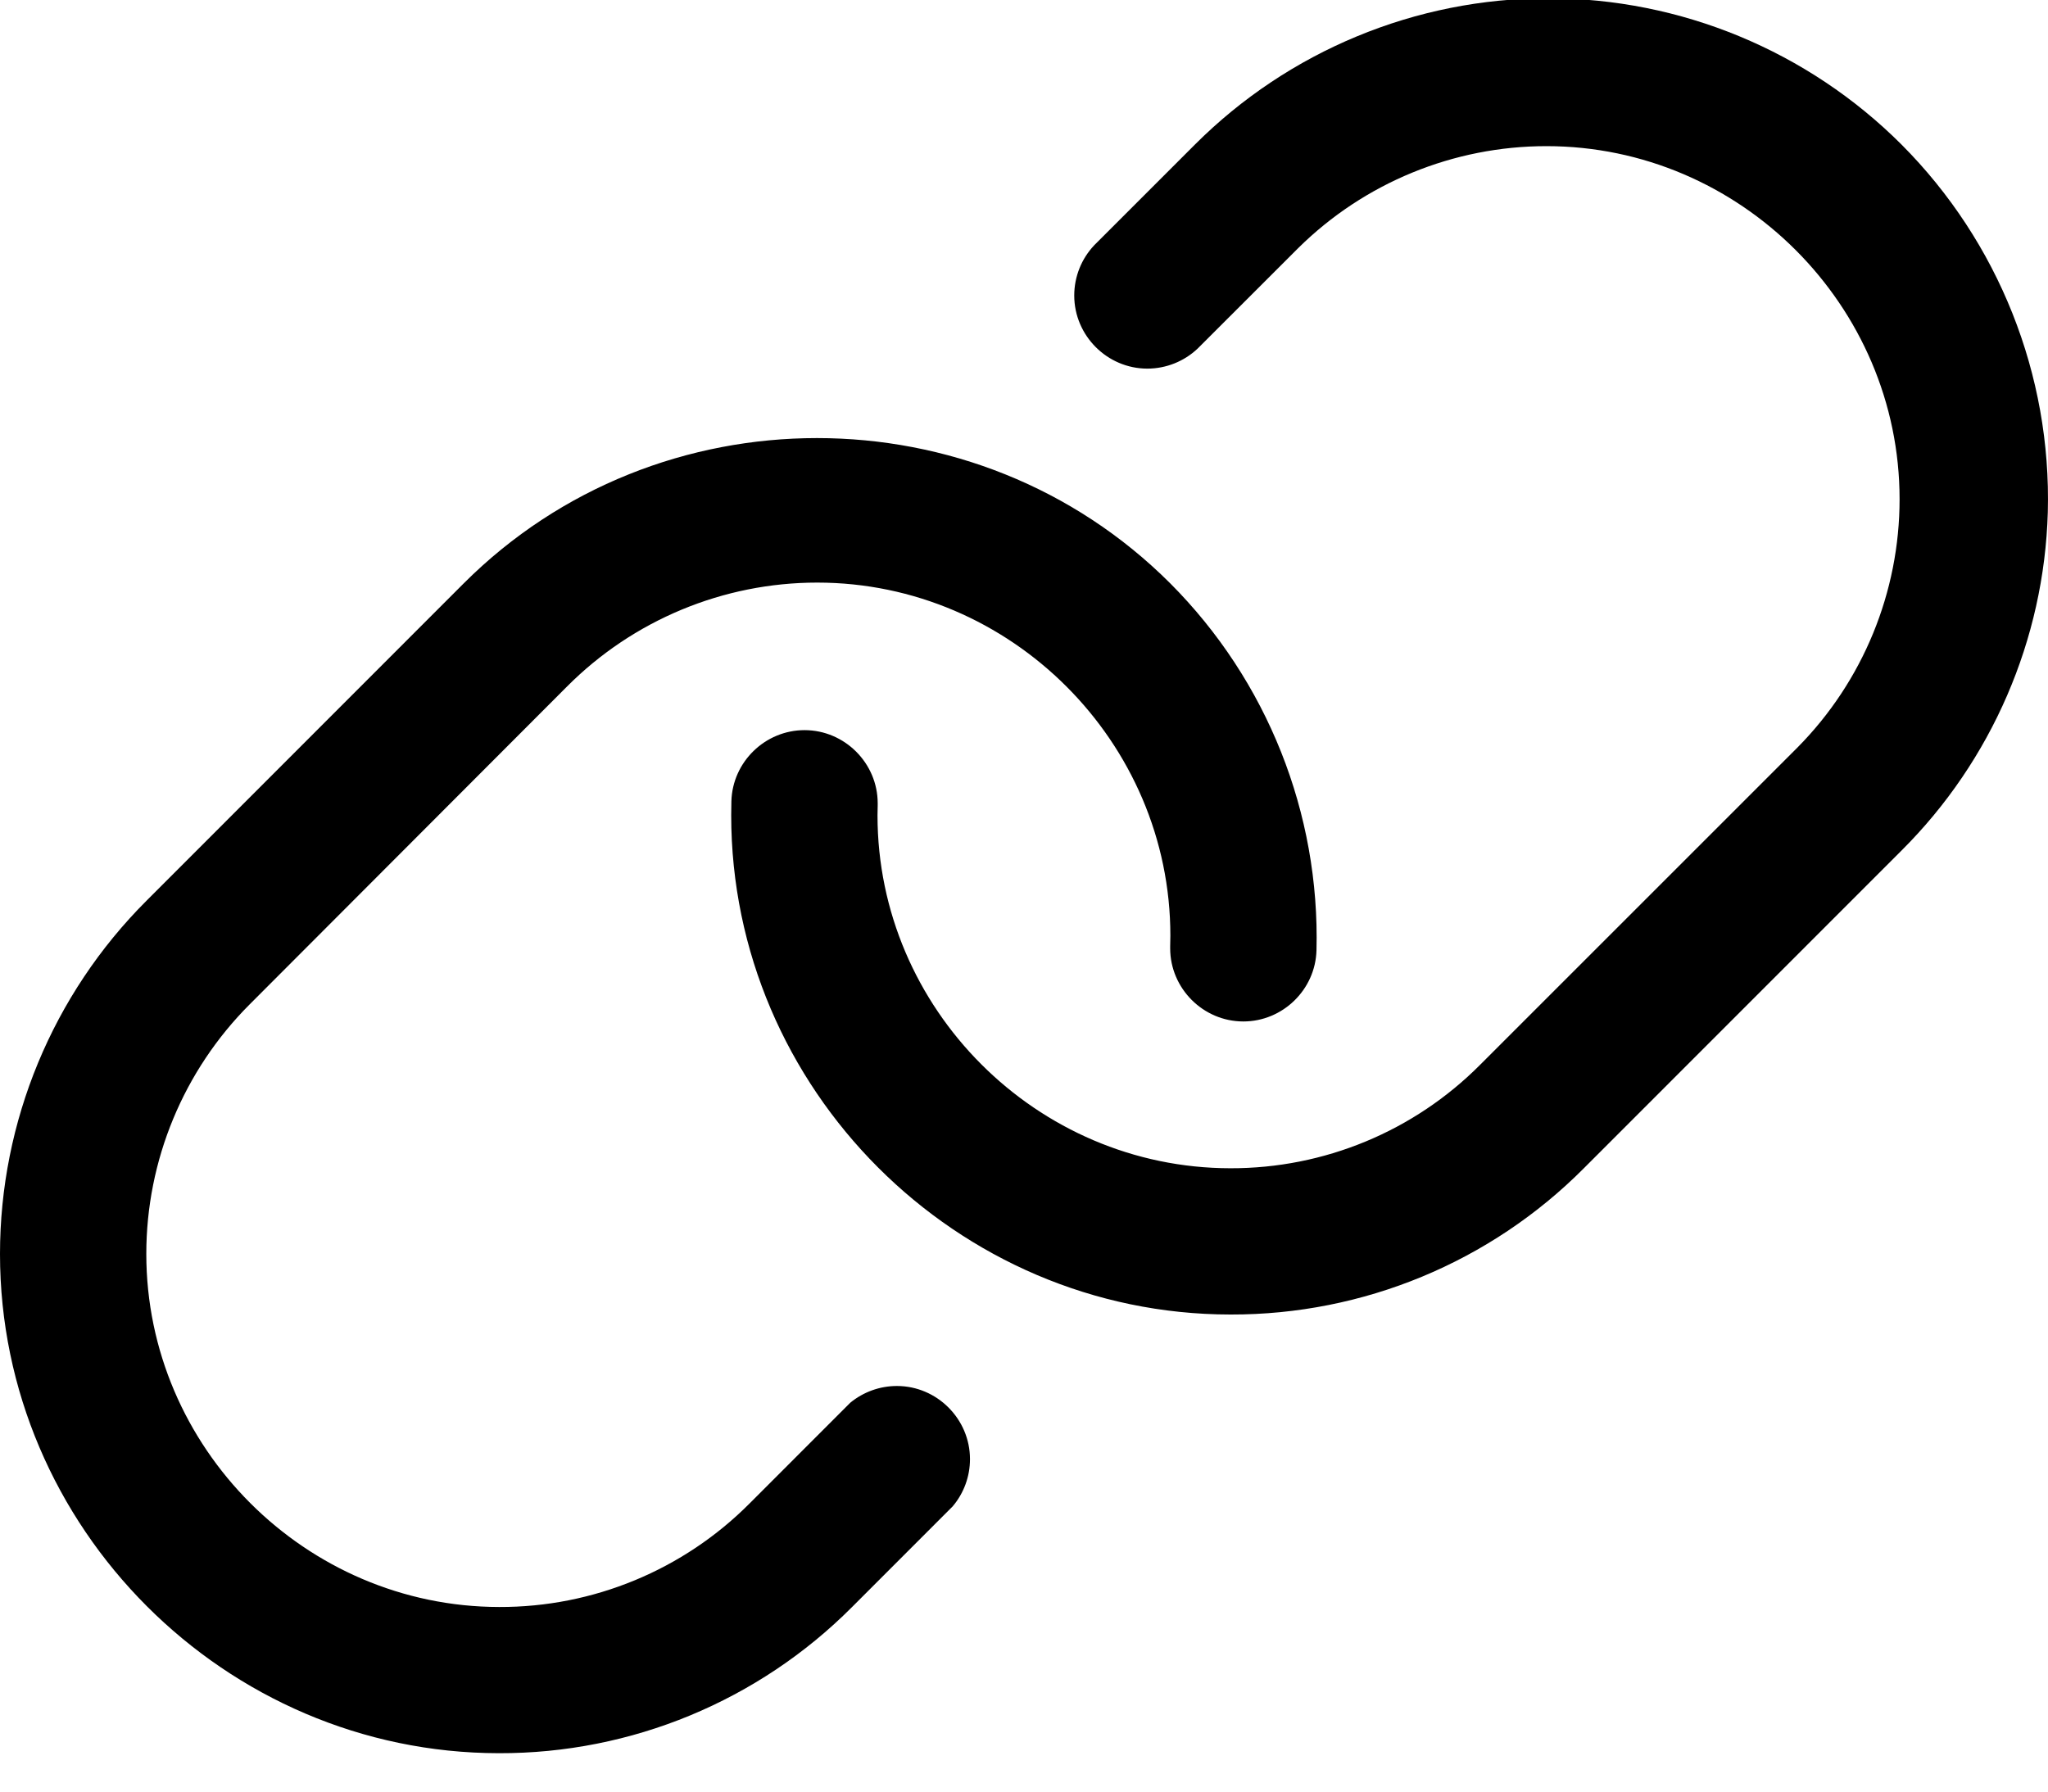<?xml version="1.0" encoding="UTF-8" standalone="no"?>
<!DOCTYPE svg PUBLIC "-//W3C//DTD SVG 1.1//EN" "http://www.w3.org/Graphics/SVG/1.1/DTD/svg11.dtd">
<svg width="100%" height="100%" viewBox="0 0 32 28" version="1.1" xmlns="http://www.w3.org/2000/svg" xmlns:xlink="http://www.w3.org/1999/xlink" xml:space="preserve" xmlns:serif="http://www.serif.com/" style="fill-rule:evenodd;clip-rule:evenodd;stroke-linejoin:round;stroke-miterlimit:2;">
    <path d="M31.997,8.006c-0.057,1.989 -0.876,3.882 -2.285,5.286l-4.964,4.966c-1.46,1.468 -3.448,2.291 -5.518,2.286l-0.007,-0c-4.279,-0.003 -7.798,-3.525 -7.798,-7.804c0,-0.073 0.001,-0.145 0.003,-0.218c0.017,-0.615 0.528,-1.111 1.143,-1.111c0.627,-0 1.143,0.516 1.143,1.143c-0,0.011 -0,0.021 -0,0.032c-0.002,0.052 -0.003,0.104 -0.003,0.156c0,3.025 2.488,5.514 5.513,5.516c1.464,0.004 2.869,-0.578 3.901,-1.615l4.964,-4.964c1.02,-1.032 1.592,-2.426 1.592,-3.877c-0,-3.027 -2.491,-5.518 -5.518,-5.518c-1.451,-0 -2.845,0.572 -3.877,1.592l-1.572,1.571c-0.212,0.201 -0.494,0.314 -0.787,0.314c-0.627,0 -1.142,-0.516 -1.142,-1.143c-0,-0.293 0.112,-0.574 0.314,-0.787l1.571,-1.571c1.464,-1.464 3.451,-2.287 5.521,-2.287c2.07,-0 4.057,0.823 5.521,2.287c1.516,1.521 2.343,3.6 2.285,5.746Zm-18.712,13.917l-1.571,1.572c-1.035,1.041 -2.446,1.625 -3.914,1.62c-3.025,-0.003 -5.514,-2.493 -5.514,-5.518c0,-1.463 0.582,-2.867 1.616,-3.901l4.955,-4.964c1.035,-1.041 2.444,-1.627 3.912,-1.627c3.027,0 5.518,2.491 5.518,5.518c-0,0.055 -0.001,0.111 -0.003,0.166c0,0.01 -0,0.021 -0,0.032c-0,0.627 0.516,1.143 1.143,1.143c0.615,-0 1.126,-0.496 1.143,-1.111c0.055,-2.144 -0.771,-4.219 -2.286,-5.737c-3.027,-3.026 -8.009,-3.026 -11.037,0l-4.961,4.964c-1.463,1.463 -2.286,3.449 -2.286,5.518c-0,4.277 3.517,7.798 7.794,7.802c2.071,0.006 4.059,-0.818 5.52,-2.285l1.571,-1.572c0.175,-0.206 0.271,-0.468 0.271,-0.739c0,-0.627 -0.515,-1.143 -1.142,-1.143c-0.266,-0 -0.524,0.093 -0.729,0.262Z" style="fill-rule:nonzero;"/>
</svg>
